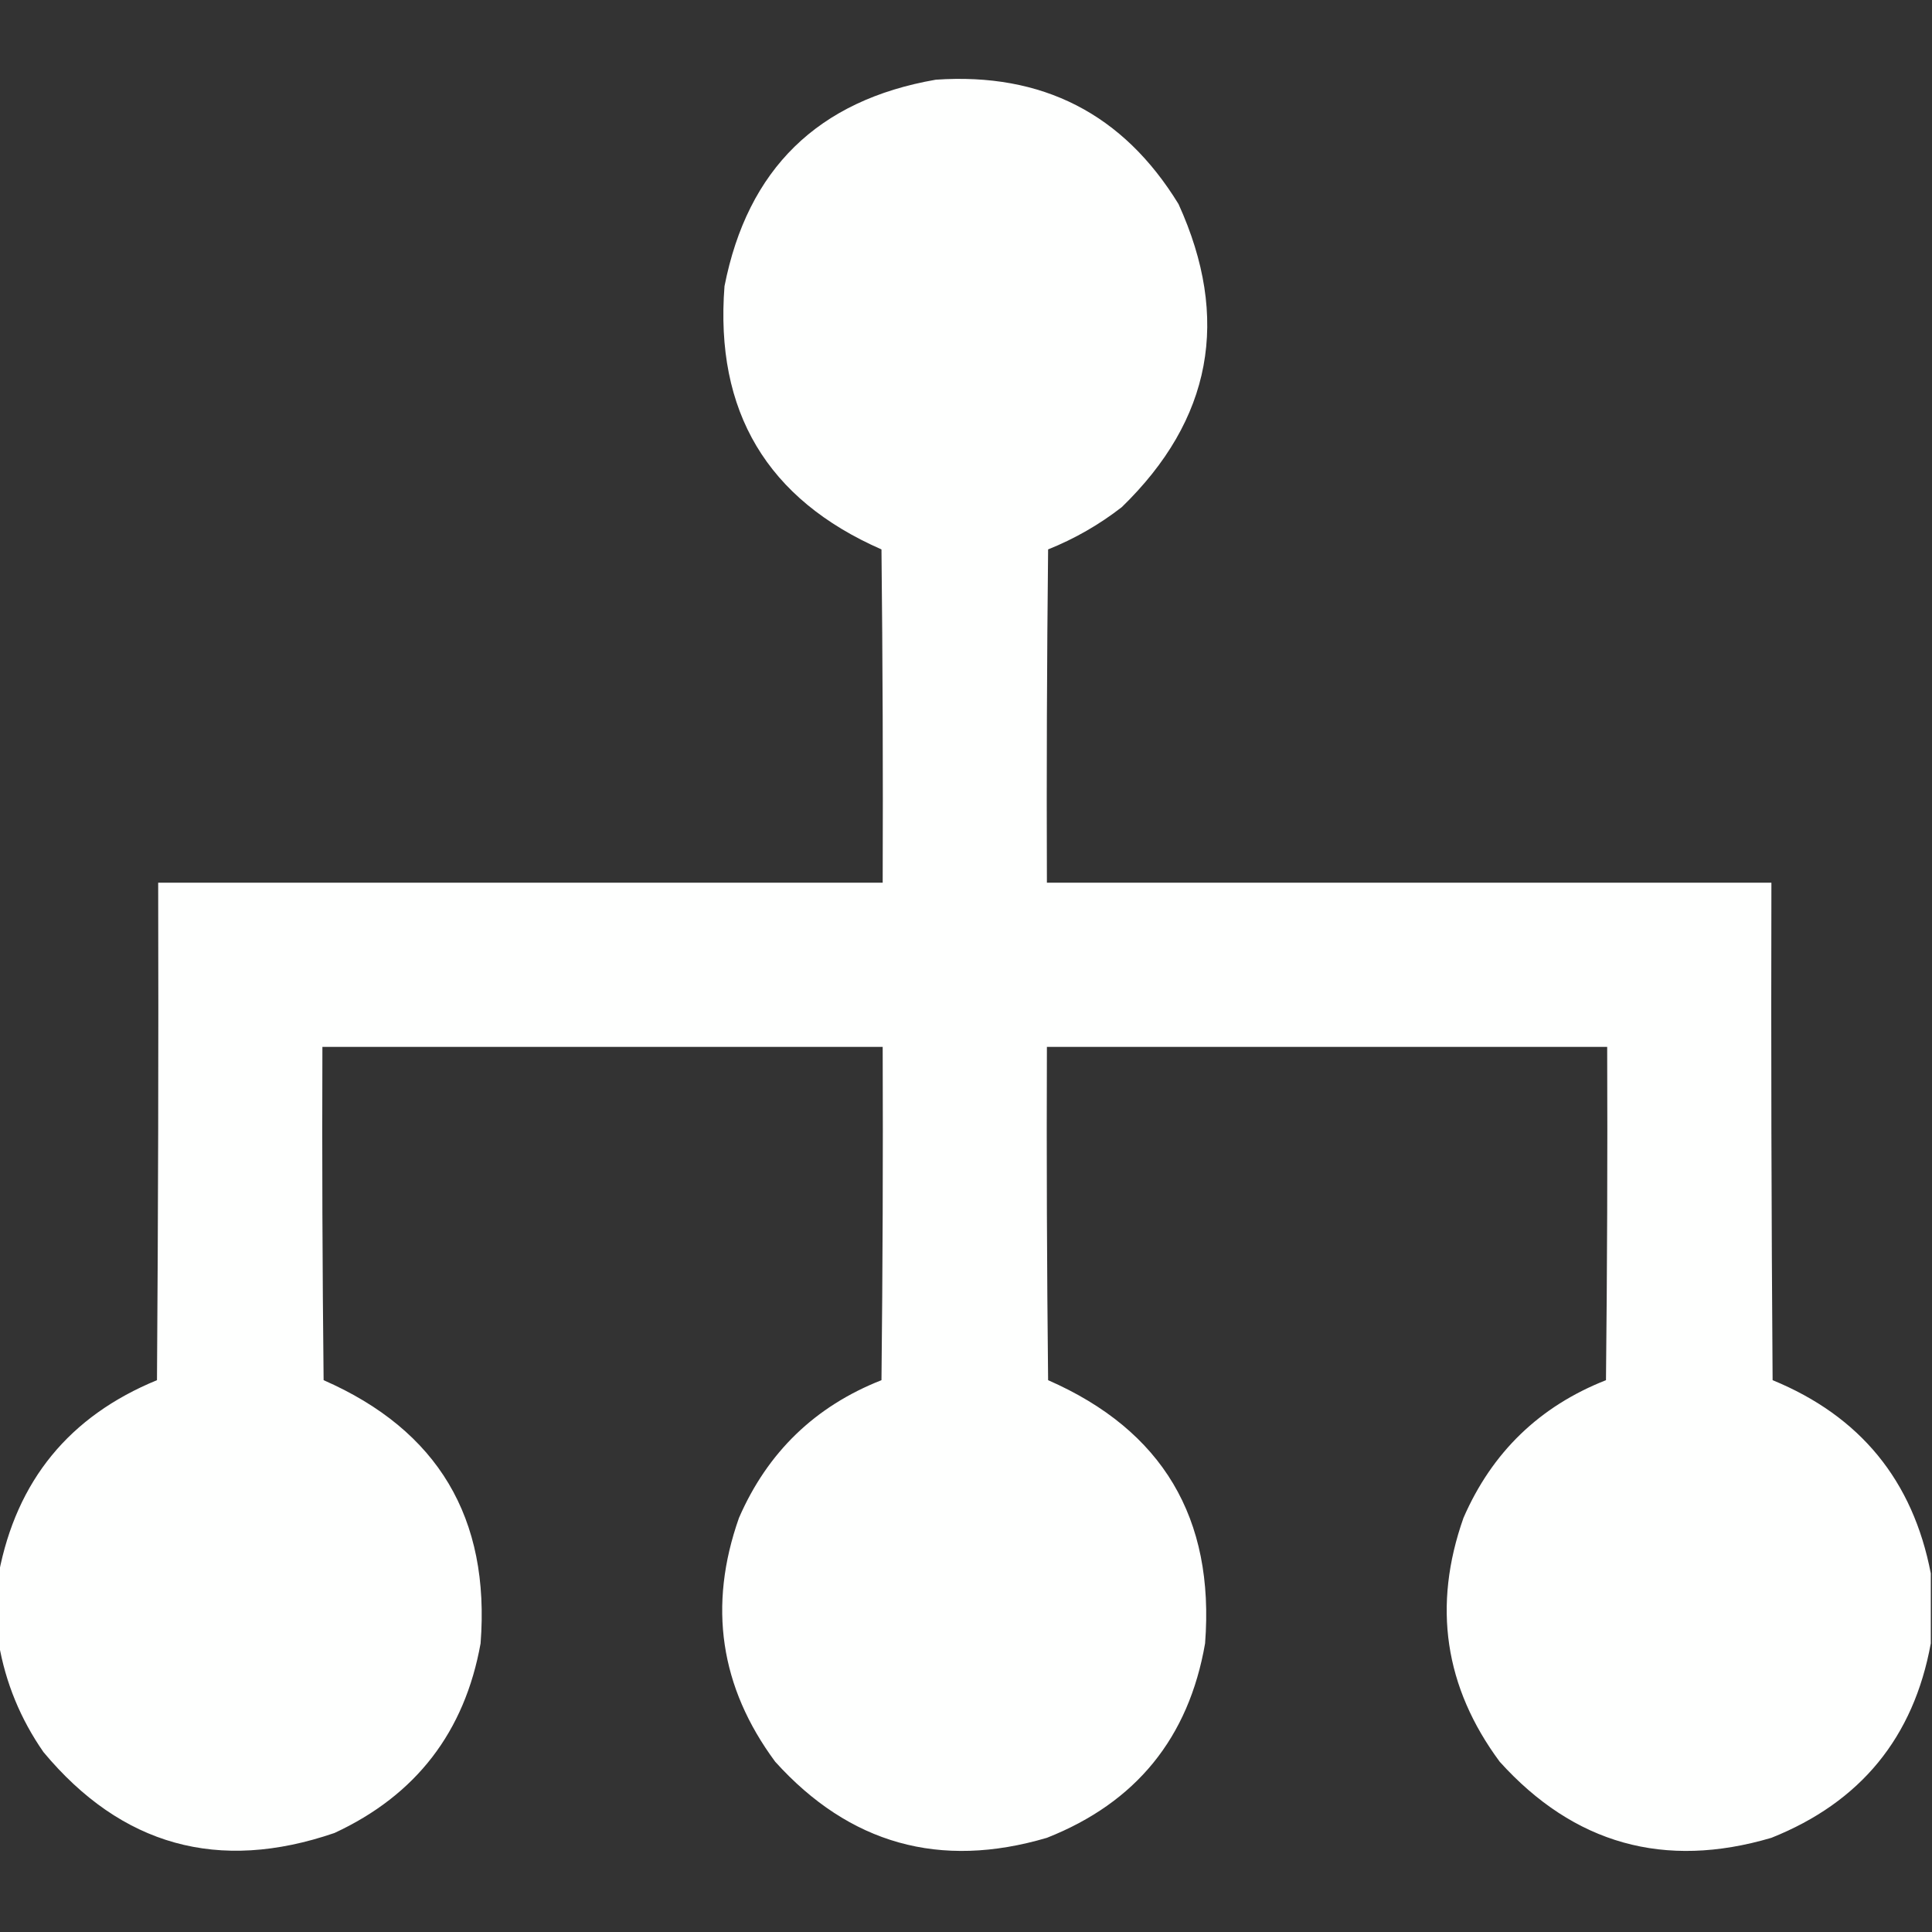 <?xml version="1.0" encoding="UTF-8"?>
<!DOCTYPE svg PUBLIC "-//W3C//DTD SVG 1.1//EN" "http://www.w3.org/Graphics/SVG/1.1/DTD/svg11.dtd">
<svg xmlns="http://www.w3.org/2000/svg" version="1.1" width="800px" height="800px" style="shape-rendering:geometricPrecision; text-rendering:geometricPrecision; image-rendering:optimizeQuality; fill-rule:evenodd; clip-rule:evenodd" xmlns:xlink="http://www.w3.org/1999/xlink">
<rect width="100%" height="100%" fill="#333333" stroke="none"/>
<g><path style="opacity:1" fill="#fefffe" d="M 799.5,651.5 C 799.5,661.167 799.5,670.833 799.5,680.5C 792.413,719.432 770.413,746.266 733.5,761C 689.252,774.066 651.752,763.566 621,729.5C 598.131,698.61 593.131,664.943 606,628.5C 617.84,601.326 637.506,582.326 665,571.5C 665.5,525.501 665.667,479.501 665.5,433.5C 588.167,433.5 510.833,433.5 433.5,433.5C 433.333,479.501 433.5,525.501 434,571.5C 481.358,592.253 503.025,628.586 499,680.5C 492.234,719.599 470.4,746.432 433.5,761C 389.252,774.066 351.752,763.566 321,729.5C 298.131,698.61 293.131,664.943 306,628.5C 317.84,601.326 337.506,582.326 365,571.5C 365.5,525.501 365.667,479.501 365.5,433.5C 288.167,433.5 210.833,433.5 133.5,433.5C 133.333,479.501 133.5,525.501 134,571.5C 181.358,592.253 203.025,628.586 199,680.5C 192.416,717.183 172.249,743.349 138.5,759C 90.481,775.457 50.315,764.291 18,725.5C 8.482,711.808 2.315,696.808 -0.5,680.5C -0.5,670.833 -0.5,661.167 -0.5,651.5C 6.894,613.062 28.727,586.395 65,571.5C 65.5,502.834 65.667,434.167 65.5,365.5C 165.5,365.5 265.5,365.5 365.5,365.5C 365.667,319.499 365.5,273.499 365,227.5C 317.642,206.747 295.975,170.414 300,118.5C 309.531,69.972 338.698,41.472 387.5,33C 431.61,29.97 465.11,47.136 488,84.5C 509.617,131.975 501.784,173.808 464.5,210C 455.166,217.251 444.999,223.085 434,227.5C 433.5,273.499 433.333,319.499 433.5,365.5C 533.5,365.5 633.5,365.5 733.5,365.5C 733.333,434.167 733.5,502.834 734,571.5C 770.273,586.395 792.106,613.062 799.5,651.5 Z"/></g>
</svg>
